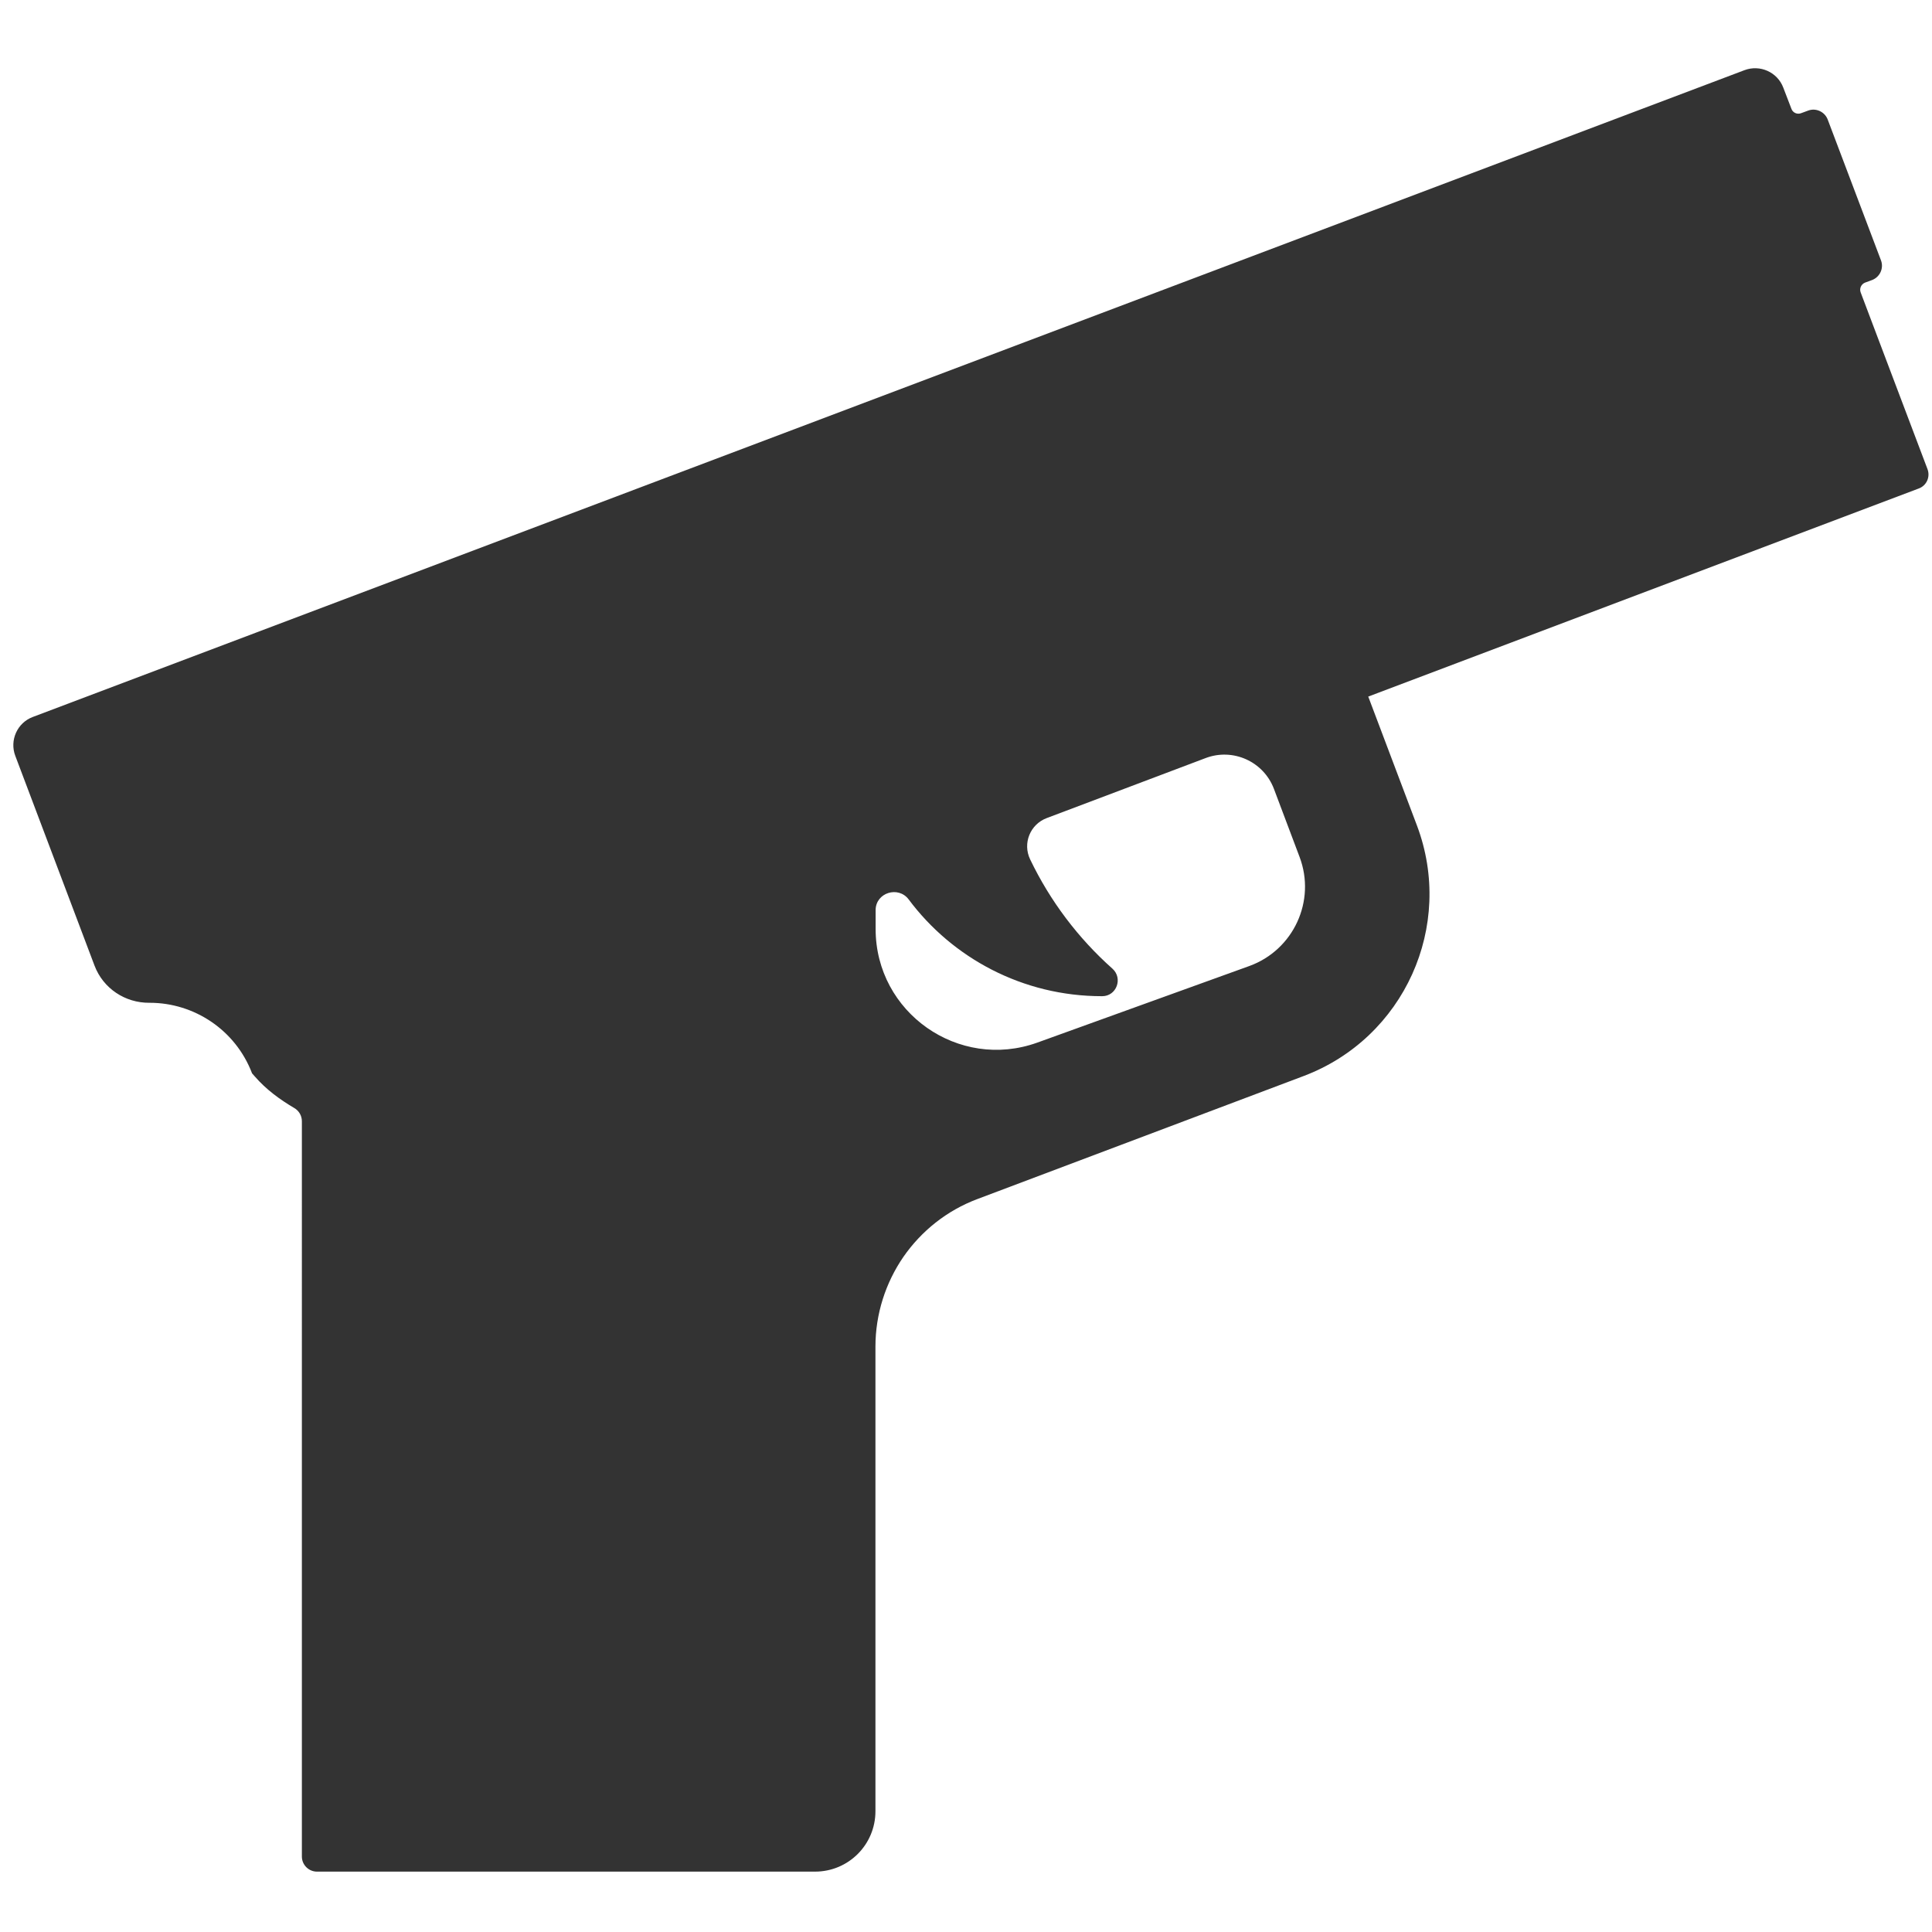 <?xml version="1.0" standalone="no"?><!DOCTYPE svg PUBLIC "-//W3C//DTD SVG 1.1//EN" "http://www.w3.org/Graphics/SVG/1.1/DTD/svg11.dtd"><svg class="icon" width="200px" height="200.00px" viewBox="0 0 1024 1024" version="1.1" xmlns="http://www.w3.org/2000/svg"><path fill="#333333" d="M1021.6 248.6l-25.5-67.4-9.9-26.2c-0.8-2.1 0.3-4.4 2.3-5.2l3.8-1.4c4.1-1.6 6.2-6.2 4.7-10.3l-28.3-74.8c-1.6-4.1-6.2-6.2-10.3-4.7l-3.8 1.4c-2.1 0.8-4.4-0.3-5.1-2.3l-4.3-11.2c-3.1-8.3-12.4-12.4-20.6-9.3L17.4 380c-8.3 3.1-12.4 12.4-9.3 20.6l42 111.2c4.6 12.1 16.2 19.8 29.1 19.7h0.2c23.4 0 45.4 14.3 54.2 37.4l1.5 1.7c5.9 6.8 13.1 12.1 20.9 16.7 2.4 1.4 4 4 4 7V984c0 4.4 3.6 8 8 8h264c17.7 0 32-14.3 32-32V713.8c0-17.4 5.4-33.9 14.8-47.6 9.5-13.7 23-24.6 39.3-30.7L691 570.3c53.2-20.1 80.1-79.5 60-132.8l-25.8-68.3L1017 258.9c4.1-1.5 6.2-6.1 4.6-10.3zM662.2 512l-112.4 40.6c-41.7 15-85.7-15.9-85.7-60.2v-9.9-0.2c0.1-9.2 12-12.9 17.5-5.6C504.8 507.8 542.1 528 584 528h0.2c7.6 0 11.1-9.5 5.4-14.6-18.1-16.1-33-35.8-43.6-57.9-4.1-8.5 0-18.6 8.8-21.9l84.2-31.8c14.5-5.5 30.7 1.8 36.2 16.3l13.6 36.1c8.8 23.3-3.2 49.3-26.6 57.8z" /></svg>
